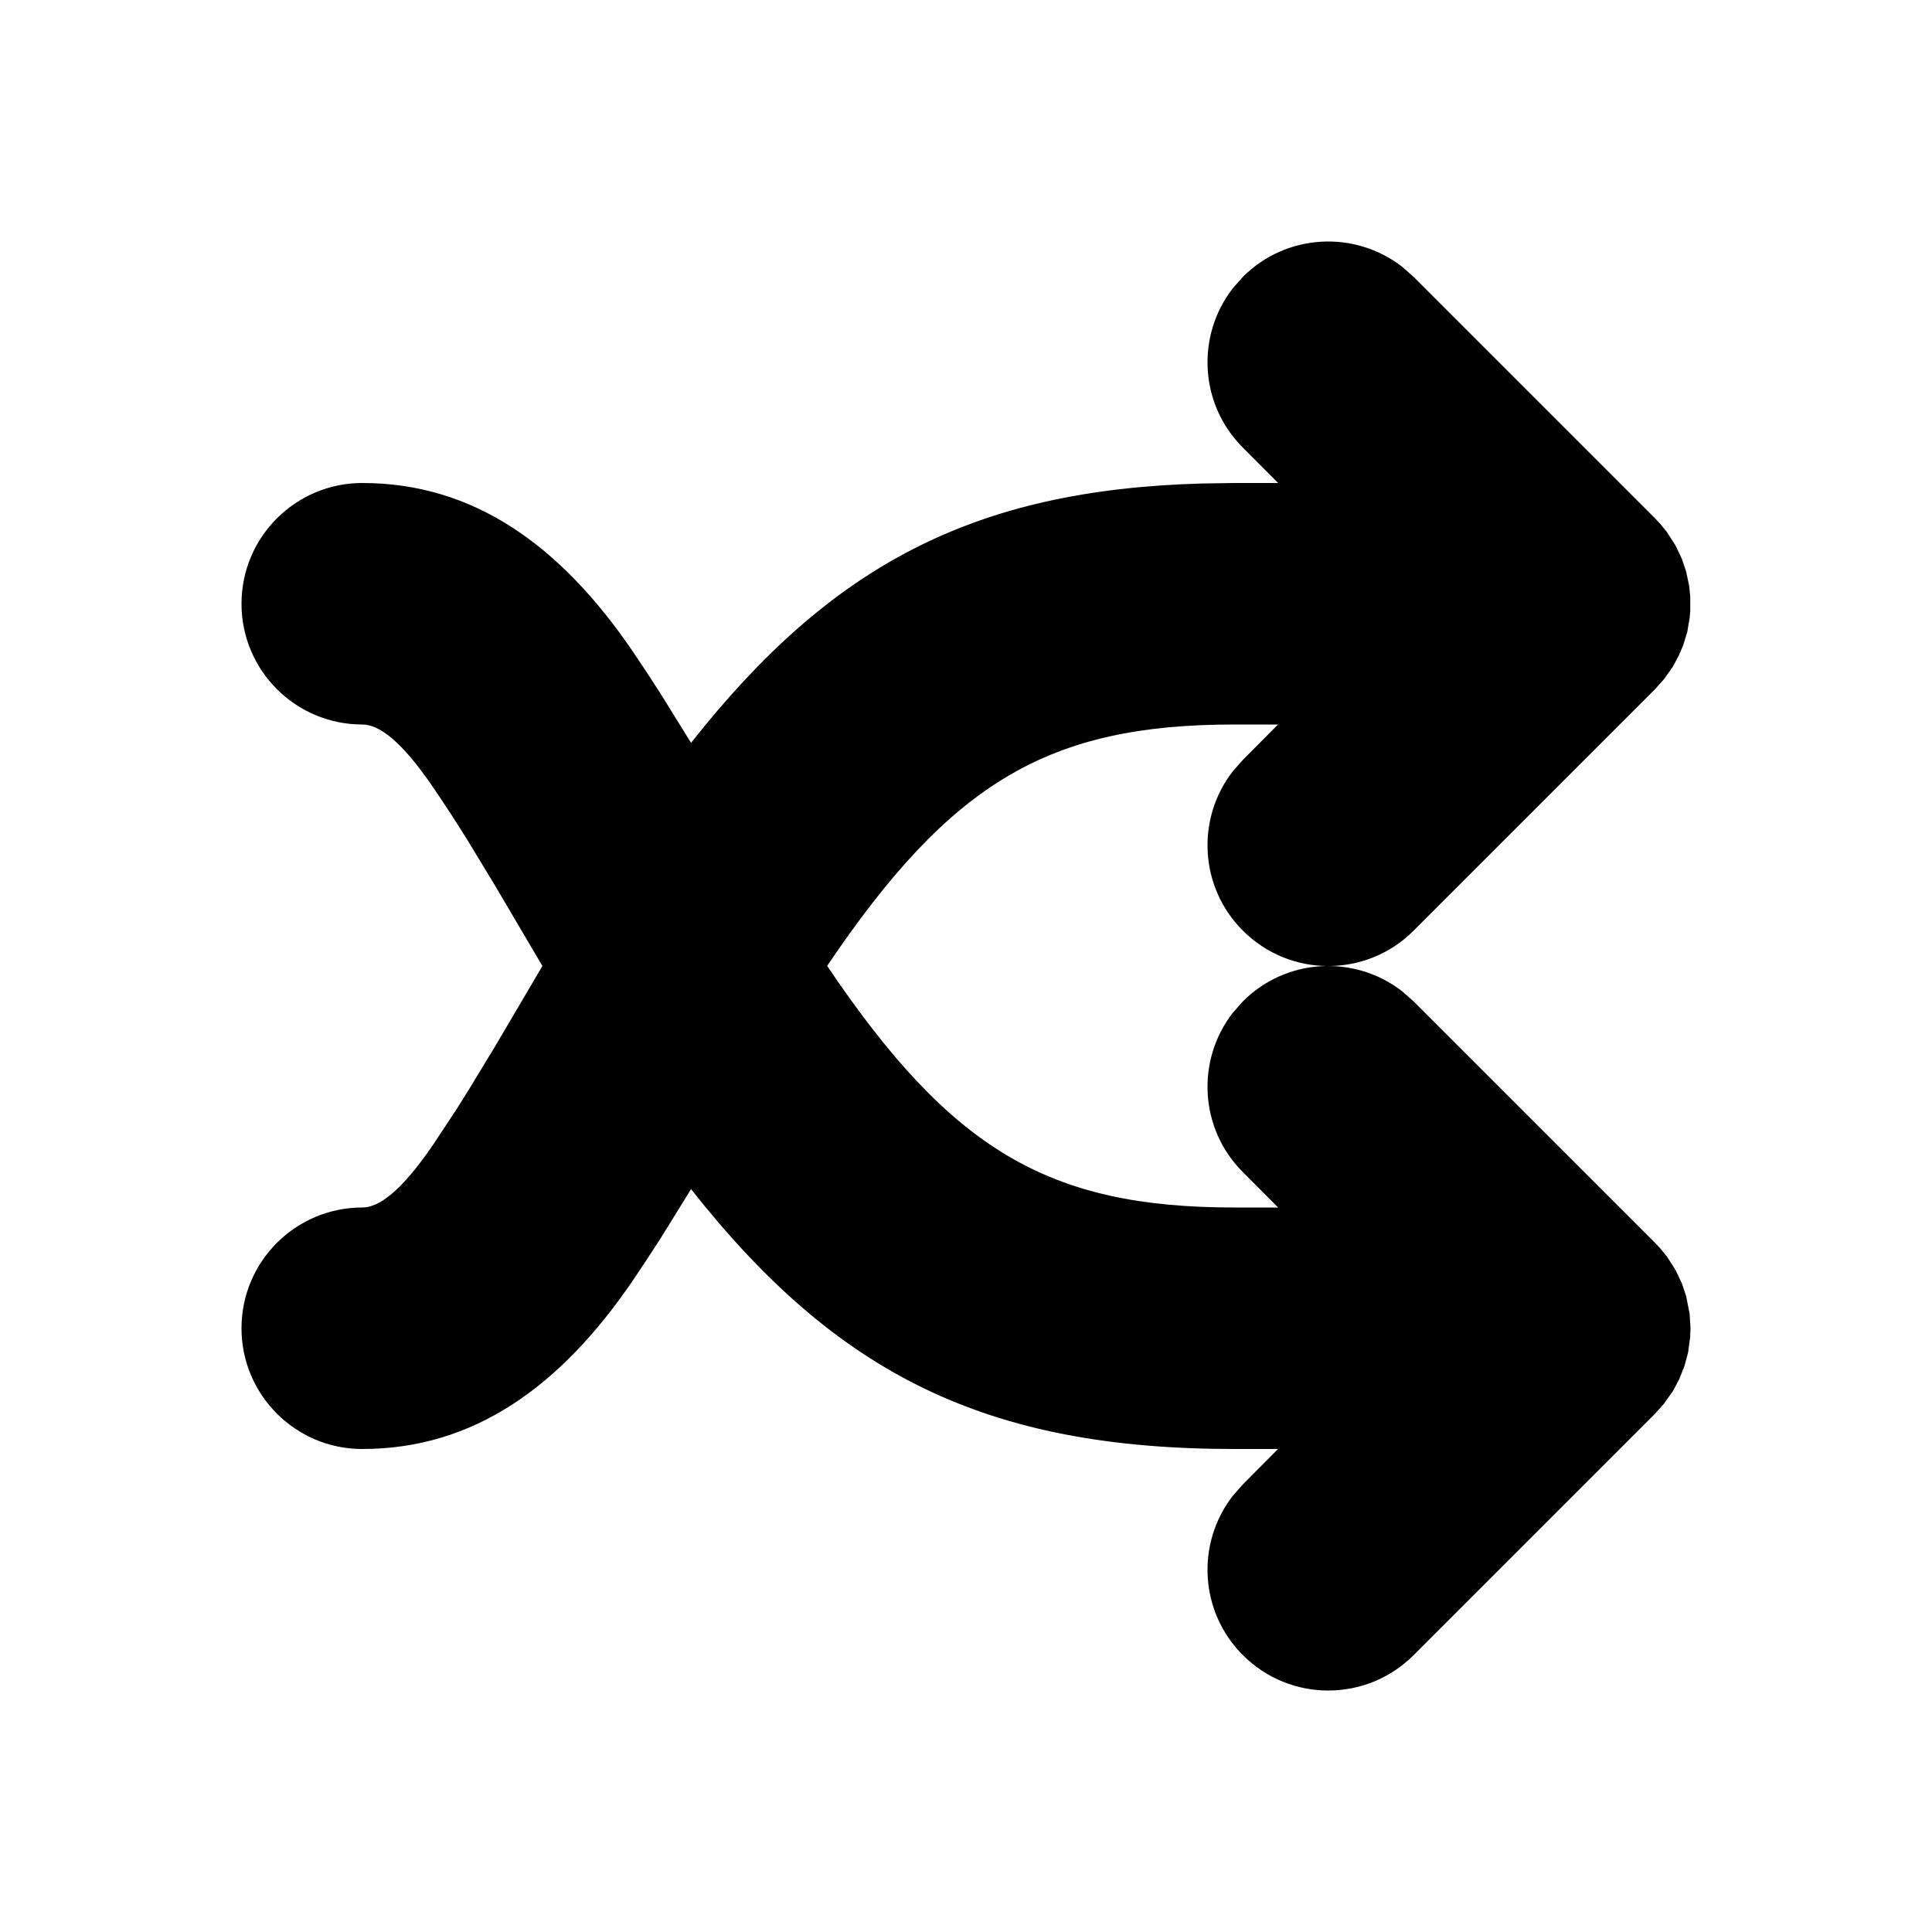 <svg width="16" height="16" viewBox="0 0 16 16" fill="none" xmlns="http://www.w3.org/2000/svg">
<path fill-rule="evenodd" clip-rule="evenodd" d="M10.293 2.293C10.653 1.932 11.221 1.905 11.613 2.21L11.707 2.293L13.707 4.293L13.748 4.337L13.804 4.405L13.875 4.516L13.929 4.629L13.964 4.734L13.989 4.852L13.998 4.941V5.059L13.993 5.117L13.973 5.234L13.94 5.342L13.906 5.423L13.854 5.521L13.78 5.625L13.707 5.707L11.707 7.707C11.317 8.098 10.683 8.098 10.293 7.707C9.932 7.347 9.905 6.779 10.21 6.387L10.293 6.293L10.584 6H10.222C8.682 6 7.877 6.478 6.85 7.999C7.877 9.522 8.681 10 10.222 10H10.585L10.293 9.707C9.932 9.347 9.905 8.779 10.21 8.387L10.293 8.293C10.653 7.932 11.221 7.905 11.613 8.21L11.707 8.293L13.707 10.293L13.748 10.337L13.804 10.405L13.875 10.516L13.929 10.629L13.964 10.734L13.993 10.882L14 11L13.997 11.075L13.98 11.201L13.95 11.312L13.906 11.423L13.854 11.521L13.78 11.625L13.707 11.707L11.707 13.707C11.317 14.098 10.683 14.098 10.293 13.707C9.932 13.347 9.905 12.779 10.21 12.387L10.293 12.293L10.584 12H10.222C8.159 12 6.929 11.377 5.723 9.848L5.469 10.258C5.394 10.375 5.321 10.486 5.244 10.6C4.642 11.485 3.922 12 3 12C2.448 12 2 11.552 2 11C2 10.448 2.448 10 3 10C3.138 10 3.323 9.868 3.59 9.475L3.781 9.186L3.879 9.03L4.098 8.669L4.492 8L4.098 7.331L3.879 6.97C3.778 6.807 3.687 6.667 3.59 6.525C3.323 6.132 3.138 6 3 6C2.448 6 2 5.552 2 5C2 4.448 2.448 4 3 4C3.922 4 4.642 4.515 5.244 5.4C5.321 5.514 5.394 5.625 5.469 5.742L5.723 6.152C6.877 4.689 8.052 4.056 9.958 4.004L10.222 4H10.585L10.293 3.707C9.932 3.347 9.905 2.779 10.21 2.387L10.293 2.293Z" fill="black"/>
</svg>
